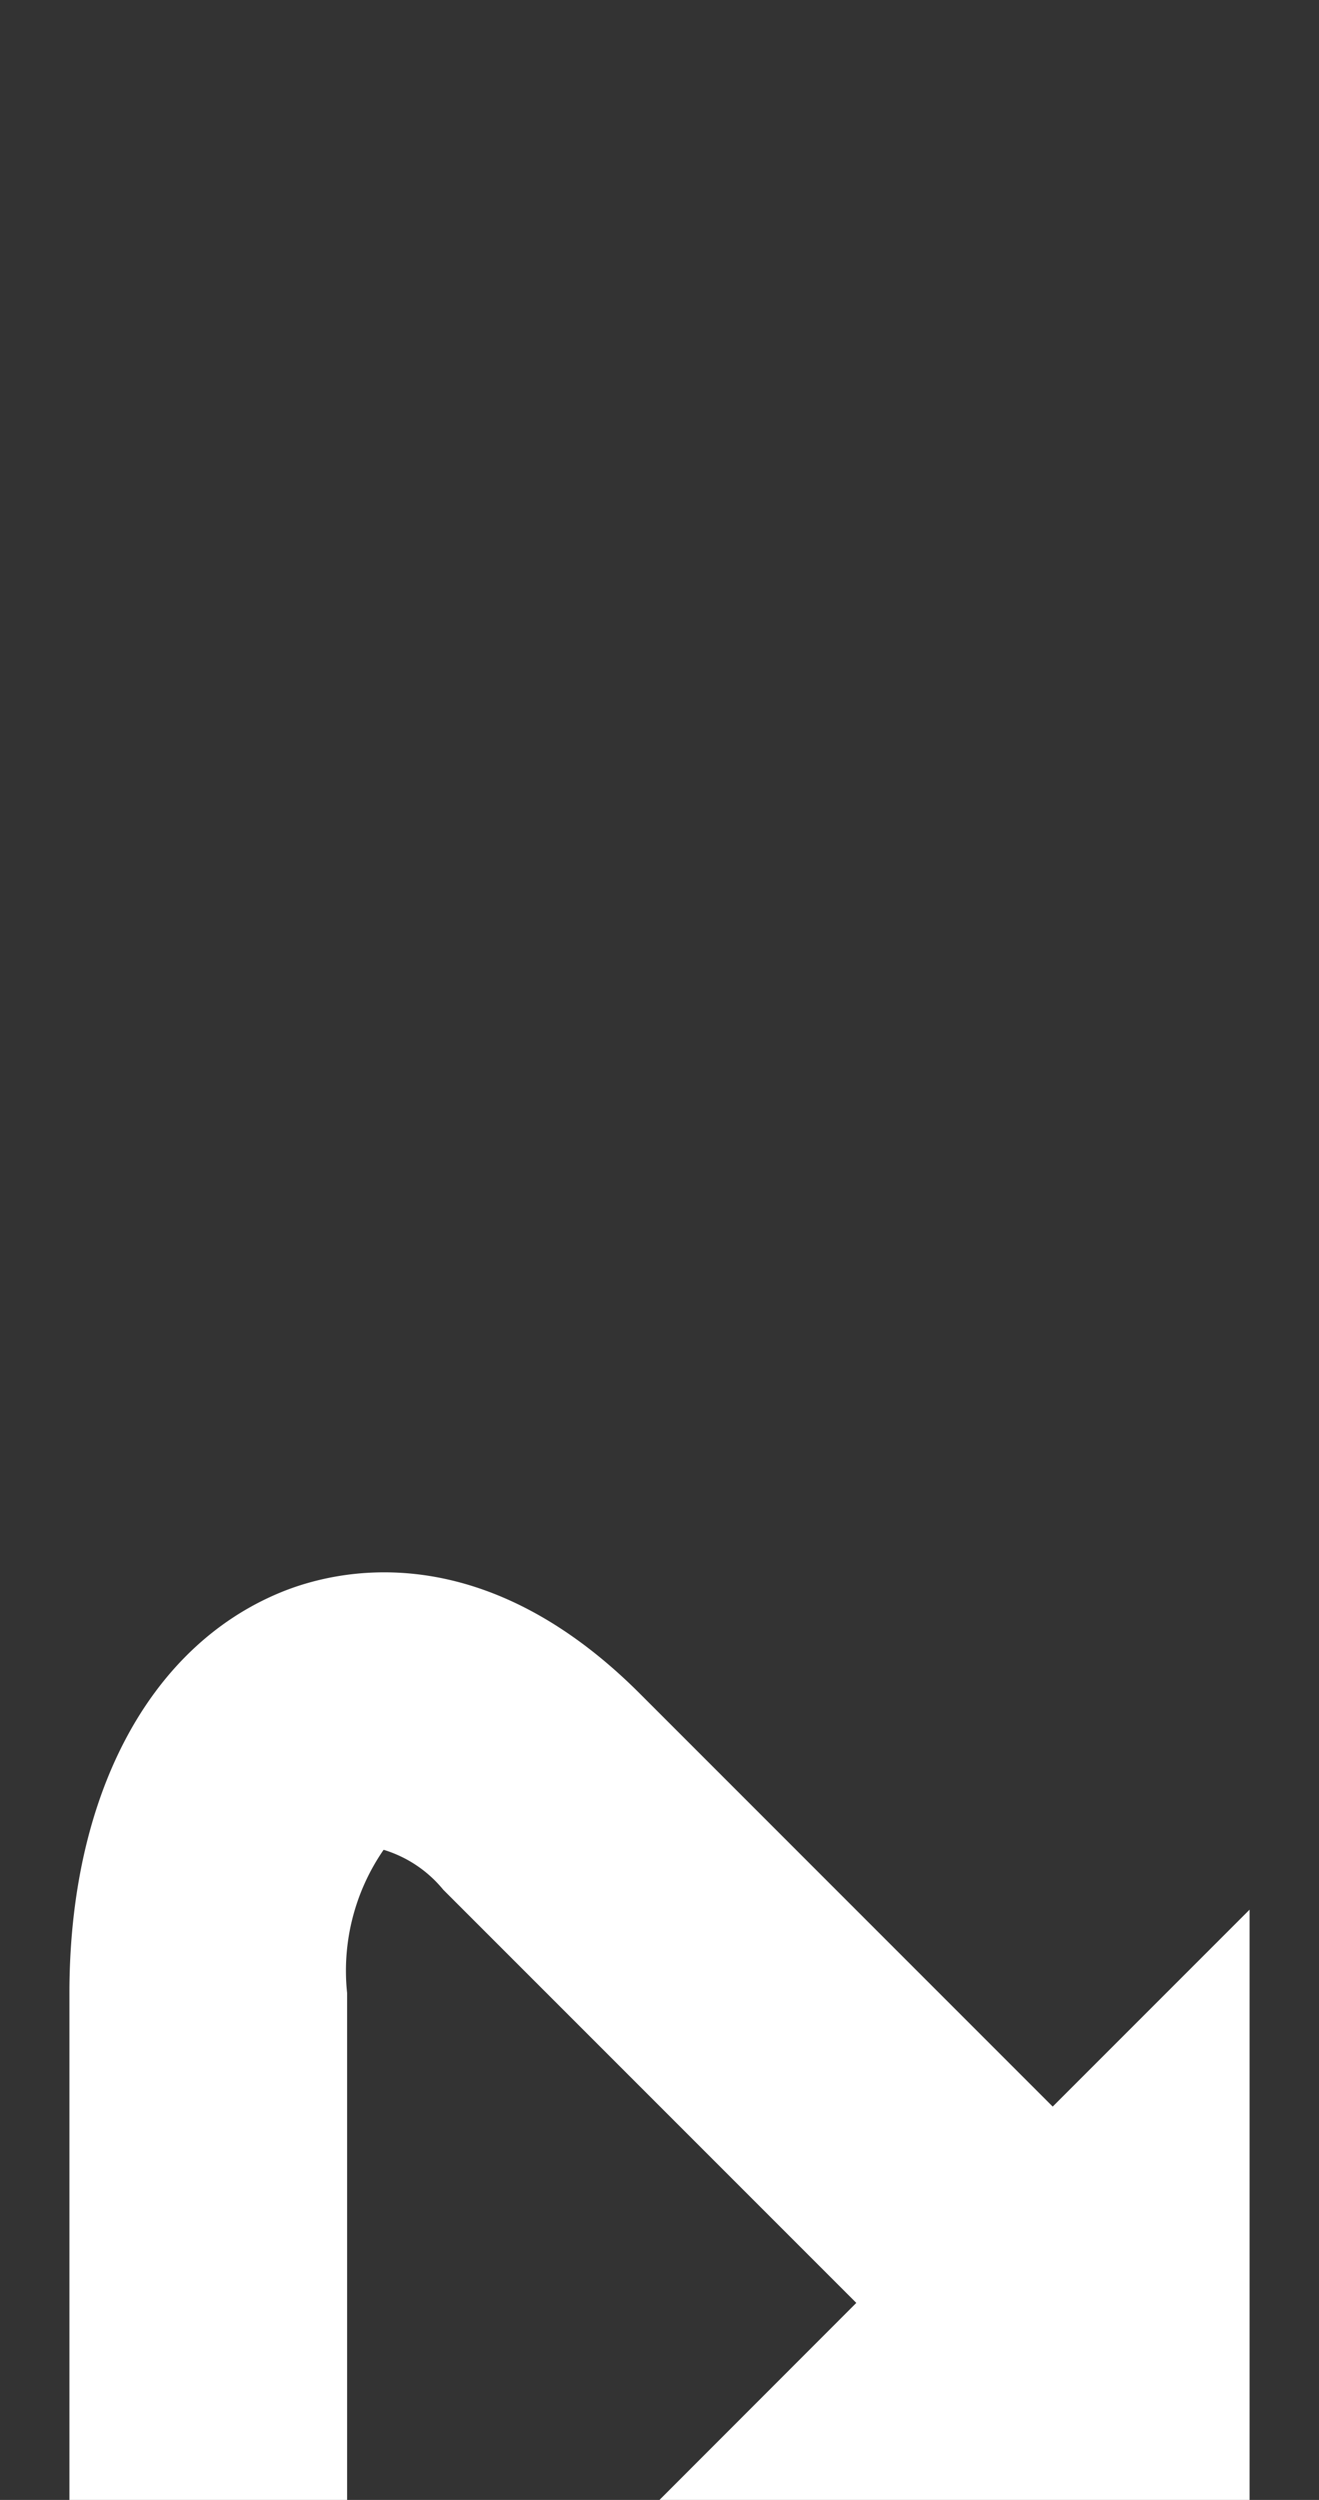 <svg id="Ebene_1" data-name="Ebene 1" xmlns="http://www.w3.org/2000/svg" viewBox="0 0 19 36"><rect x="0" y="0" width="19" height="36" fill="#333333" stroke="none"/><defs><style>.cls-1{fill:#fff;}</style></defs><path class="cls-1" d="M15.164,30.336l-5.95-5.95c-2.297-2.296-4.388-1.78-5.18-1.451C2.134,23.722,1,25.877,1,28.7V36H5V28.7a3.064,3.064,0,0,1,.526-2.062,1.775,1.775,0,0,1,.859.575l5.95,5.95L9.5,36H18V27.5Z"/></svg>